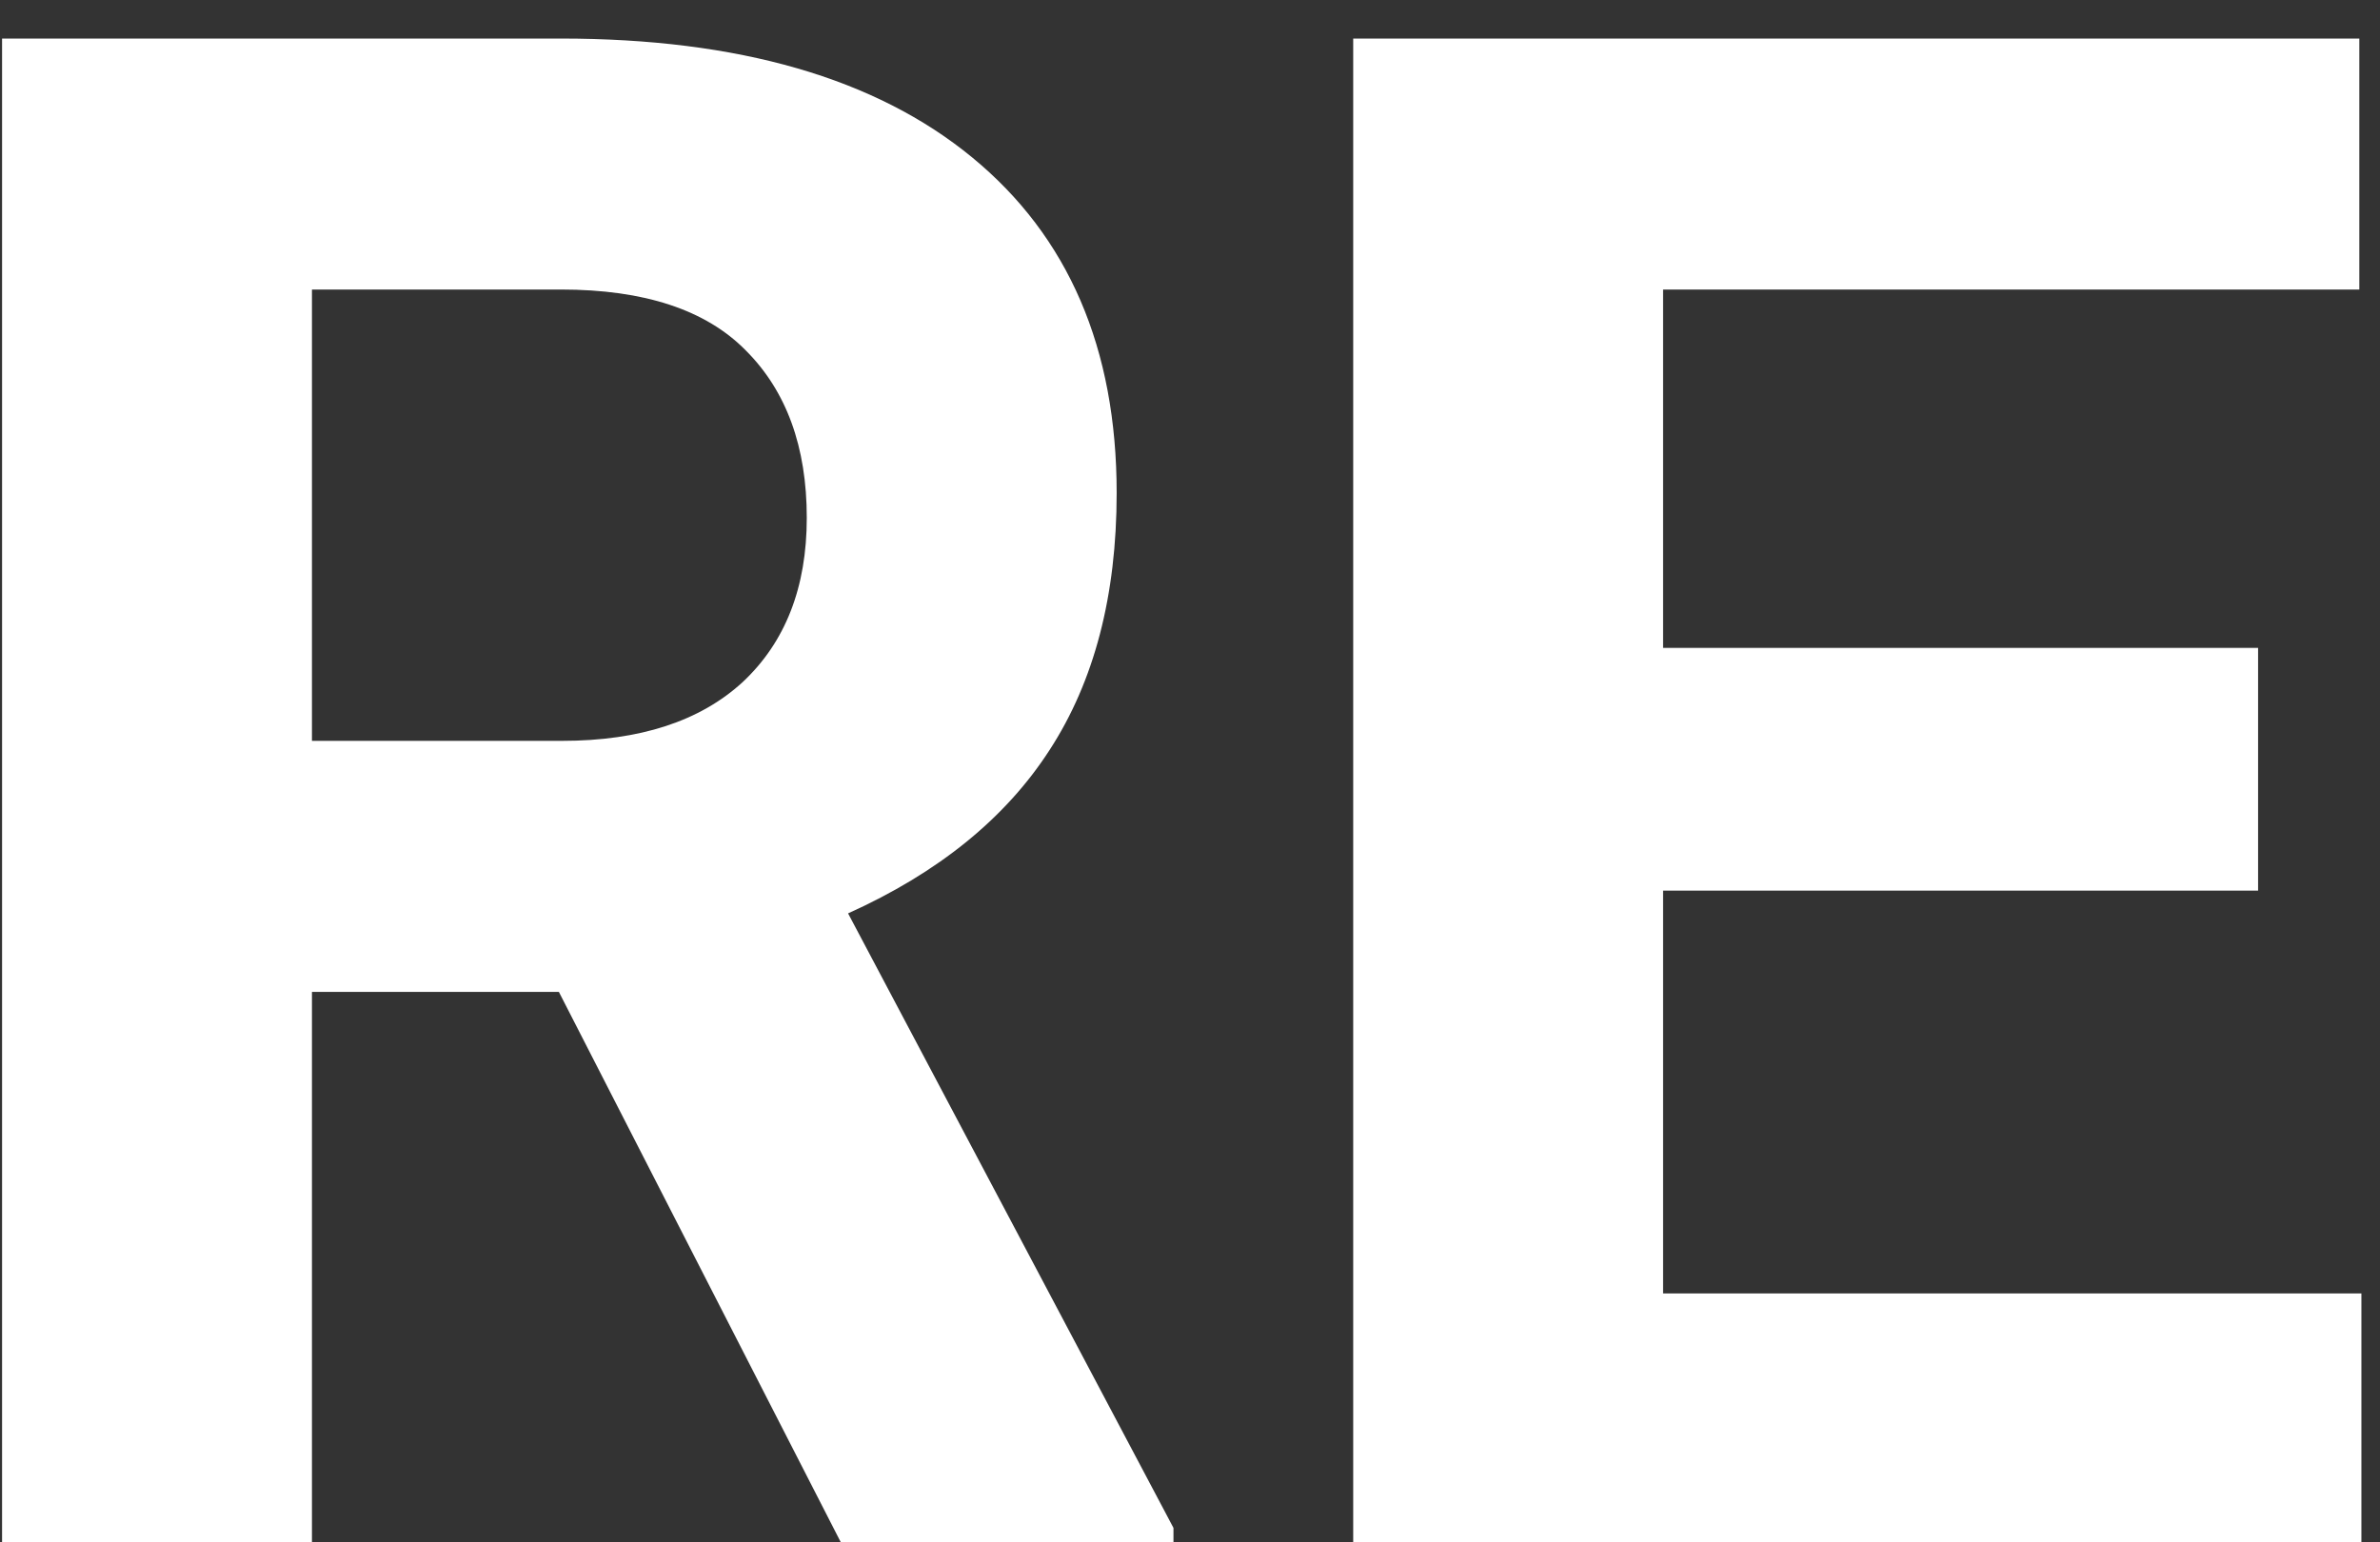 <svg width="54" height="35" viewBox="0 0 54 35" fill="none" xmlns="http://www.w3.org/2000/svg">
<rect x="0" y="0" width="54" height="35" fill="#333333" stroke="none"/>
<path d="M12.68 22.508H7.078V35H0.047V0.875H12.727C16.758 0.875 19.867 1.773 22.055 3.57C24.242 5.367 25.336 7.906 25.336 11.188C25.336 13.516 24.828 15.461 23.812 17.023C22.812 18.57 21.289 19.805 19.242 20.727L26.625 34.672V35H19.078L12.68 22.508ZM7.078 16.812H12.75C14.516 16.812 15.883 16.367 16.852 15.477C17.82 14.57 18.305 13.328 18.305 11.75C18.305 10.141 17.844 8.875 16.922 7.953C16.016 7.031 14.617 6.57 12.727 6.57H7.078V16.812ZM51.234 20.211H37.734V29.352H53.578V35H30.703V0.875H53.531V6.57H37.734V14.703H51.234V20.211Z" fill="white"/>
</svg>
